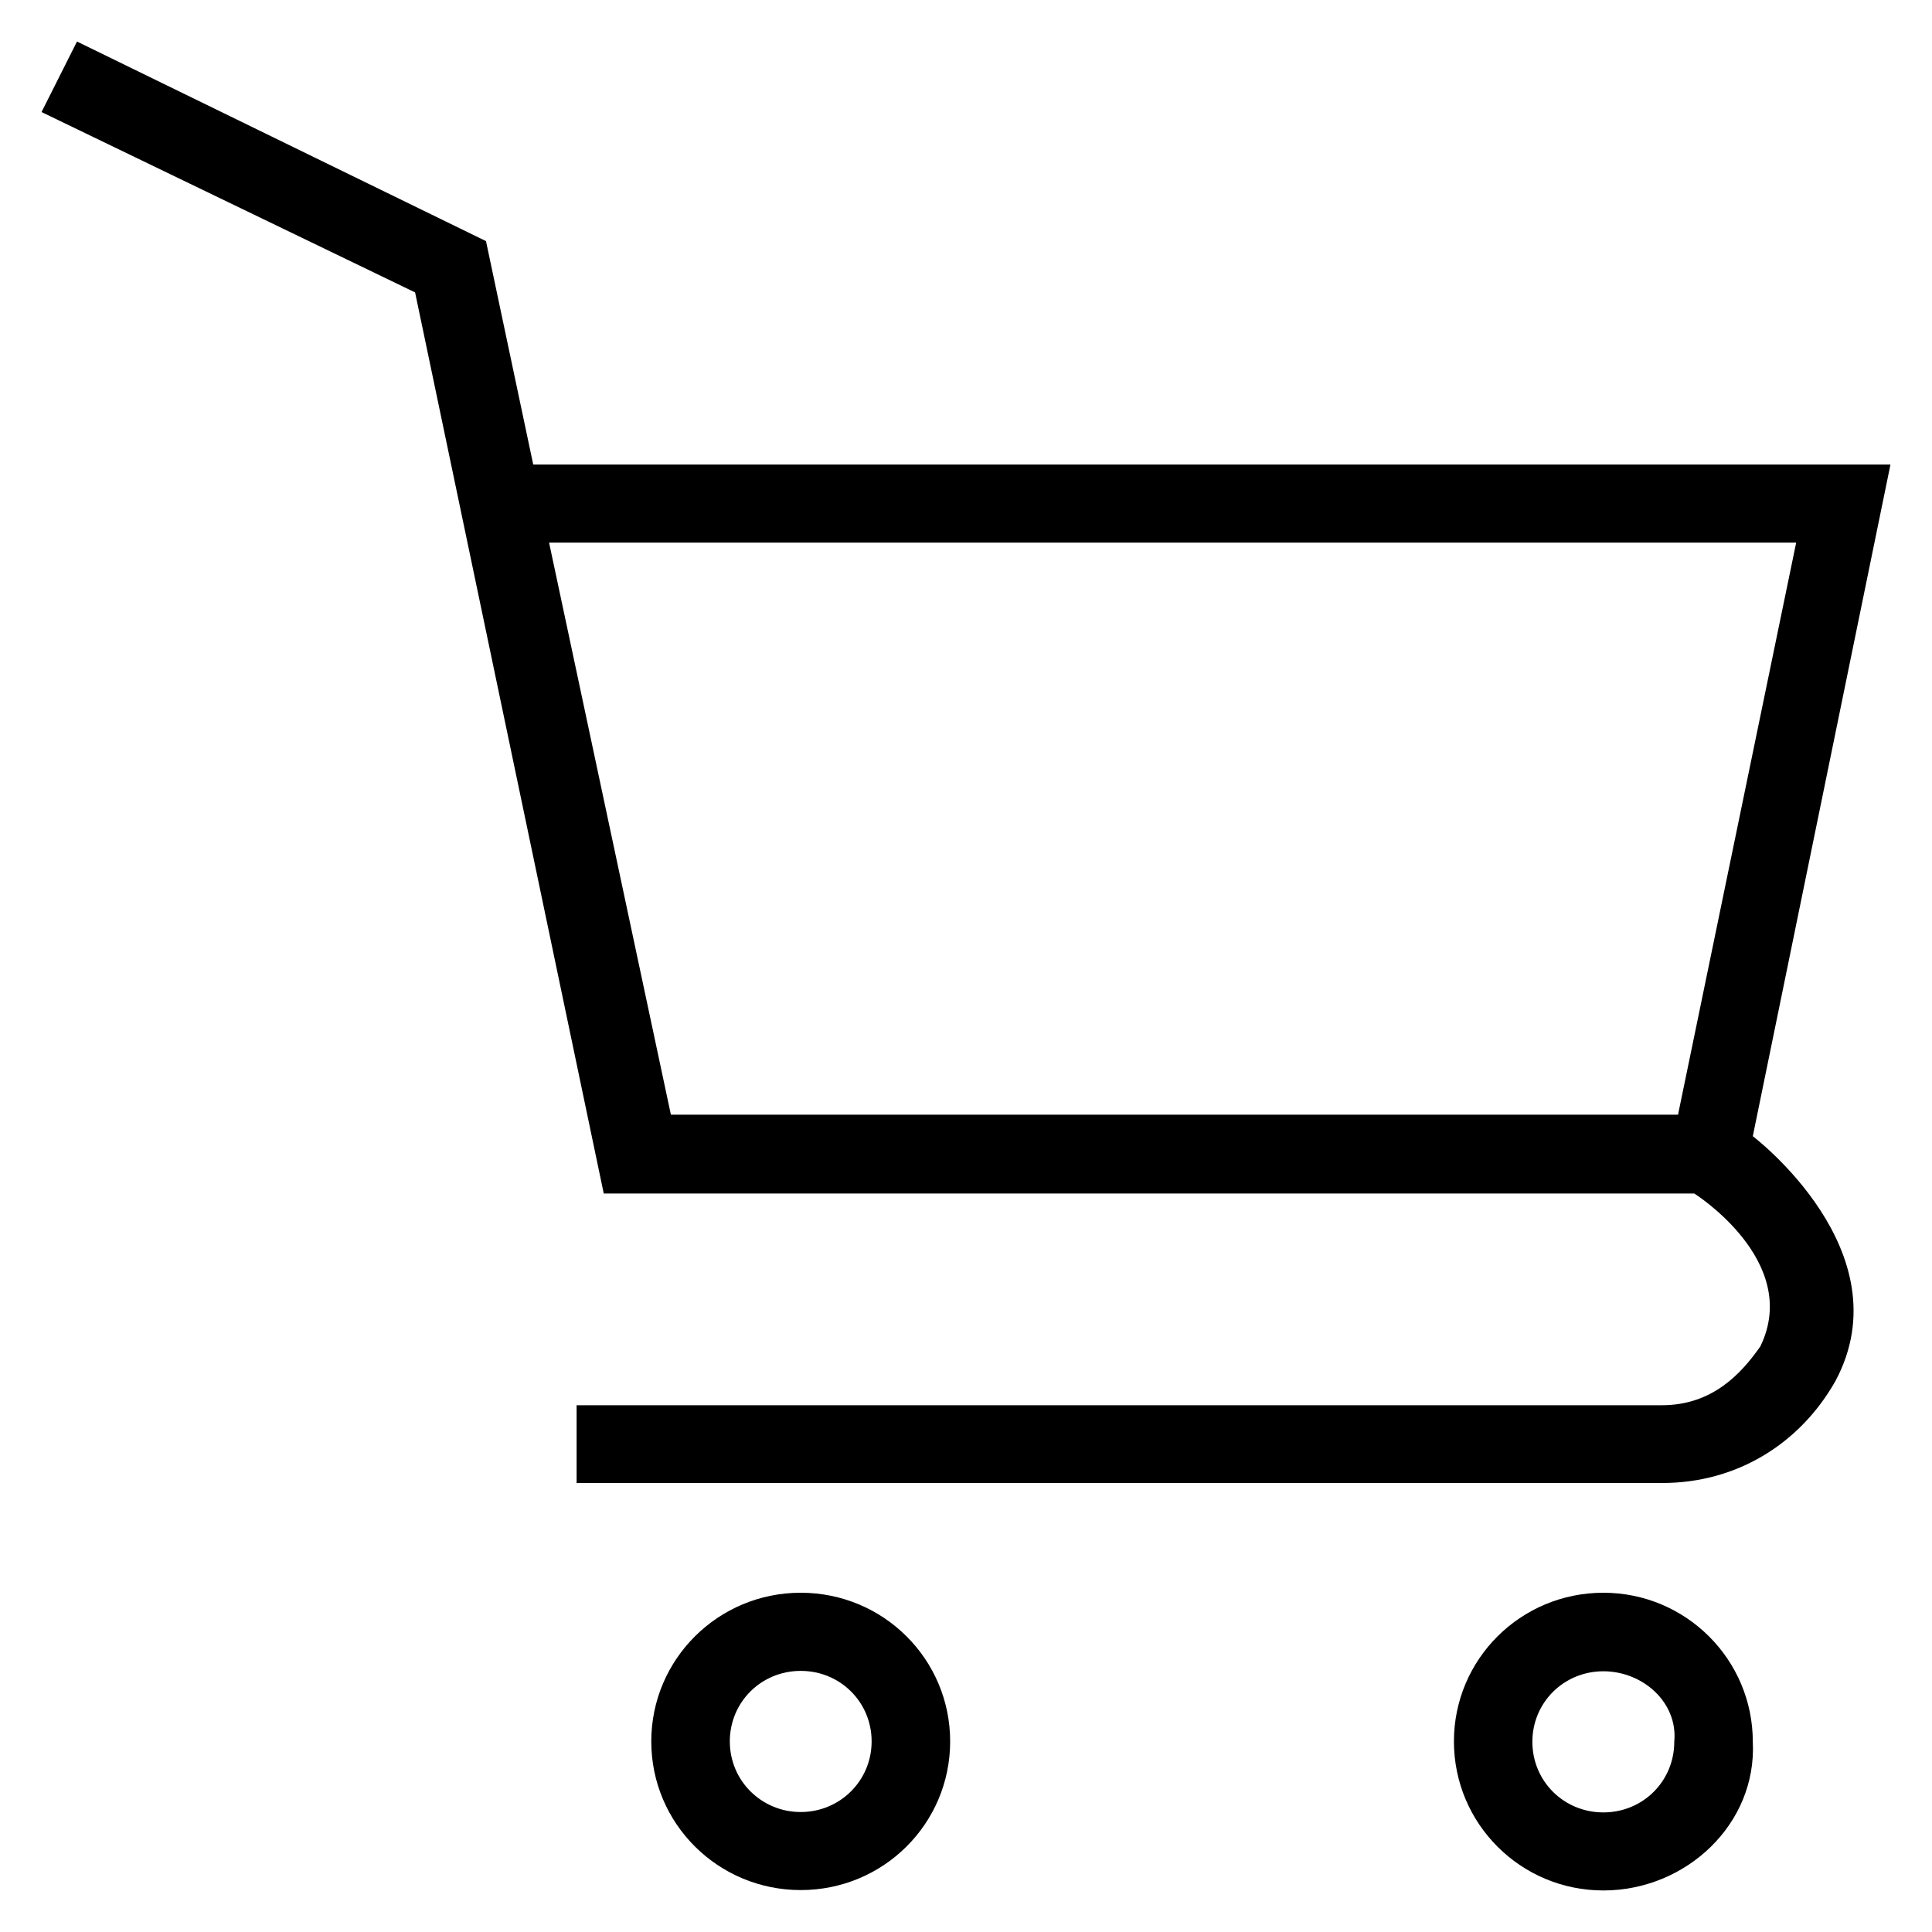 <?xml version="1.0" encoding="UTF-8"?>
<svg width="20pt" height="20pt" viewBox="0 0 20 20" version="1.1">
<g id="surface1">
<path style=" stroke:none;fill-rule:nonzero;fill:rgb(0%,0%,0%);fill-opacity:1;" d="M 18.145 11.762 L 19.57 4.809 L 5.52 4.809 L 5.031 2.496 L 0.797 0.43 L 0.43 1.16 L 4.297 3.027 L 6.25 12.355 L 17.539 12.355 C 17.539 12.355 18.652 13.055 18.223 13.938 C 18.031 14.211 17.734 14.547 17.203 14.547 L 5.969 14.547 L 5.969 15.352 L 17.207 15.352 C 17.98 15.352 18.633 14.945 19 14.297 C 19.719 12.953 18.145 11.762 18.145 11.762 Z M 6.945 11.539 L 5.684 5.617 L 18.594 5.617 L 17.371 11.539 Z M 6.945 11.539 "/>
<path style=" stroke:none;fill-rule:nonzero;fill:rgb(0%,0%,0%);fill-opacity:1;" d="M 8.289 16.488 C 7.434 16.488 6.742 17.176 6.742 18.027 C 6.742 18.879 7.434 19.566 8.289 19.566 C 9.145 19.566 9.836 18.879 9.836 18.027 C 9.836 17.176 9.145 16.488 8.289 16.488 Z M 8.289 18.758 C 7.883 18.758 7.555 18.434 7.555 18.027 C 7.555 17.621 7.879 17.297 8.289 17.297 C 8.699 17.297 9.023 17.621 9.023 18.027 C 9.023 18.434 8.695 18.758 8.289 18.758 Z M 8.289 18.758 "/>
<path style=" stroke:none;fill-rule:nonzero;fill:rgb(0%,0%,0%);fill-opacity:1;" d="M 16.598 16.488 C 15.742 16.488 15.051 17.176 15.051 18.027 C 15.051 18.879 15.742 19.57 16.598 19.57 C 17.453 19.57 18.188 18.883 18.145 18.031 C 18.145 17.18 17.453 16.488 16.598 16.488 Z M 17.332 18.031 C 17.332 18.438 17.008 18.762 16.598 18.762 C 16.188 18.762 15.863 18.438 15.863 18.031 C 15.863 17.625 16.188 17.301 16.598 17.301 C 17.008 17.301 17.371 17.625 17.332 18.031 Z M 17.332 18.031 "/>
</g>
</svg>
